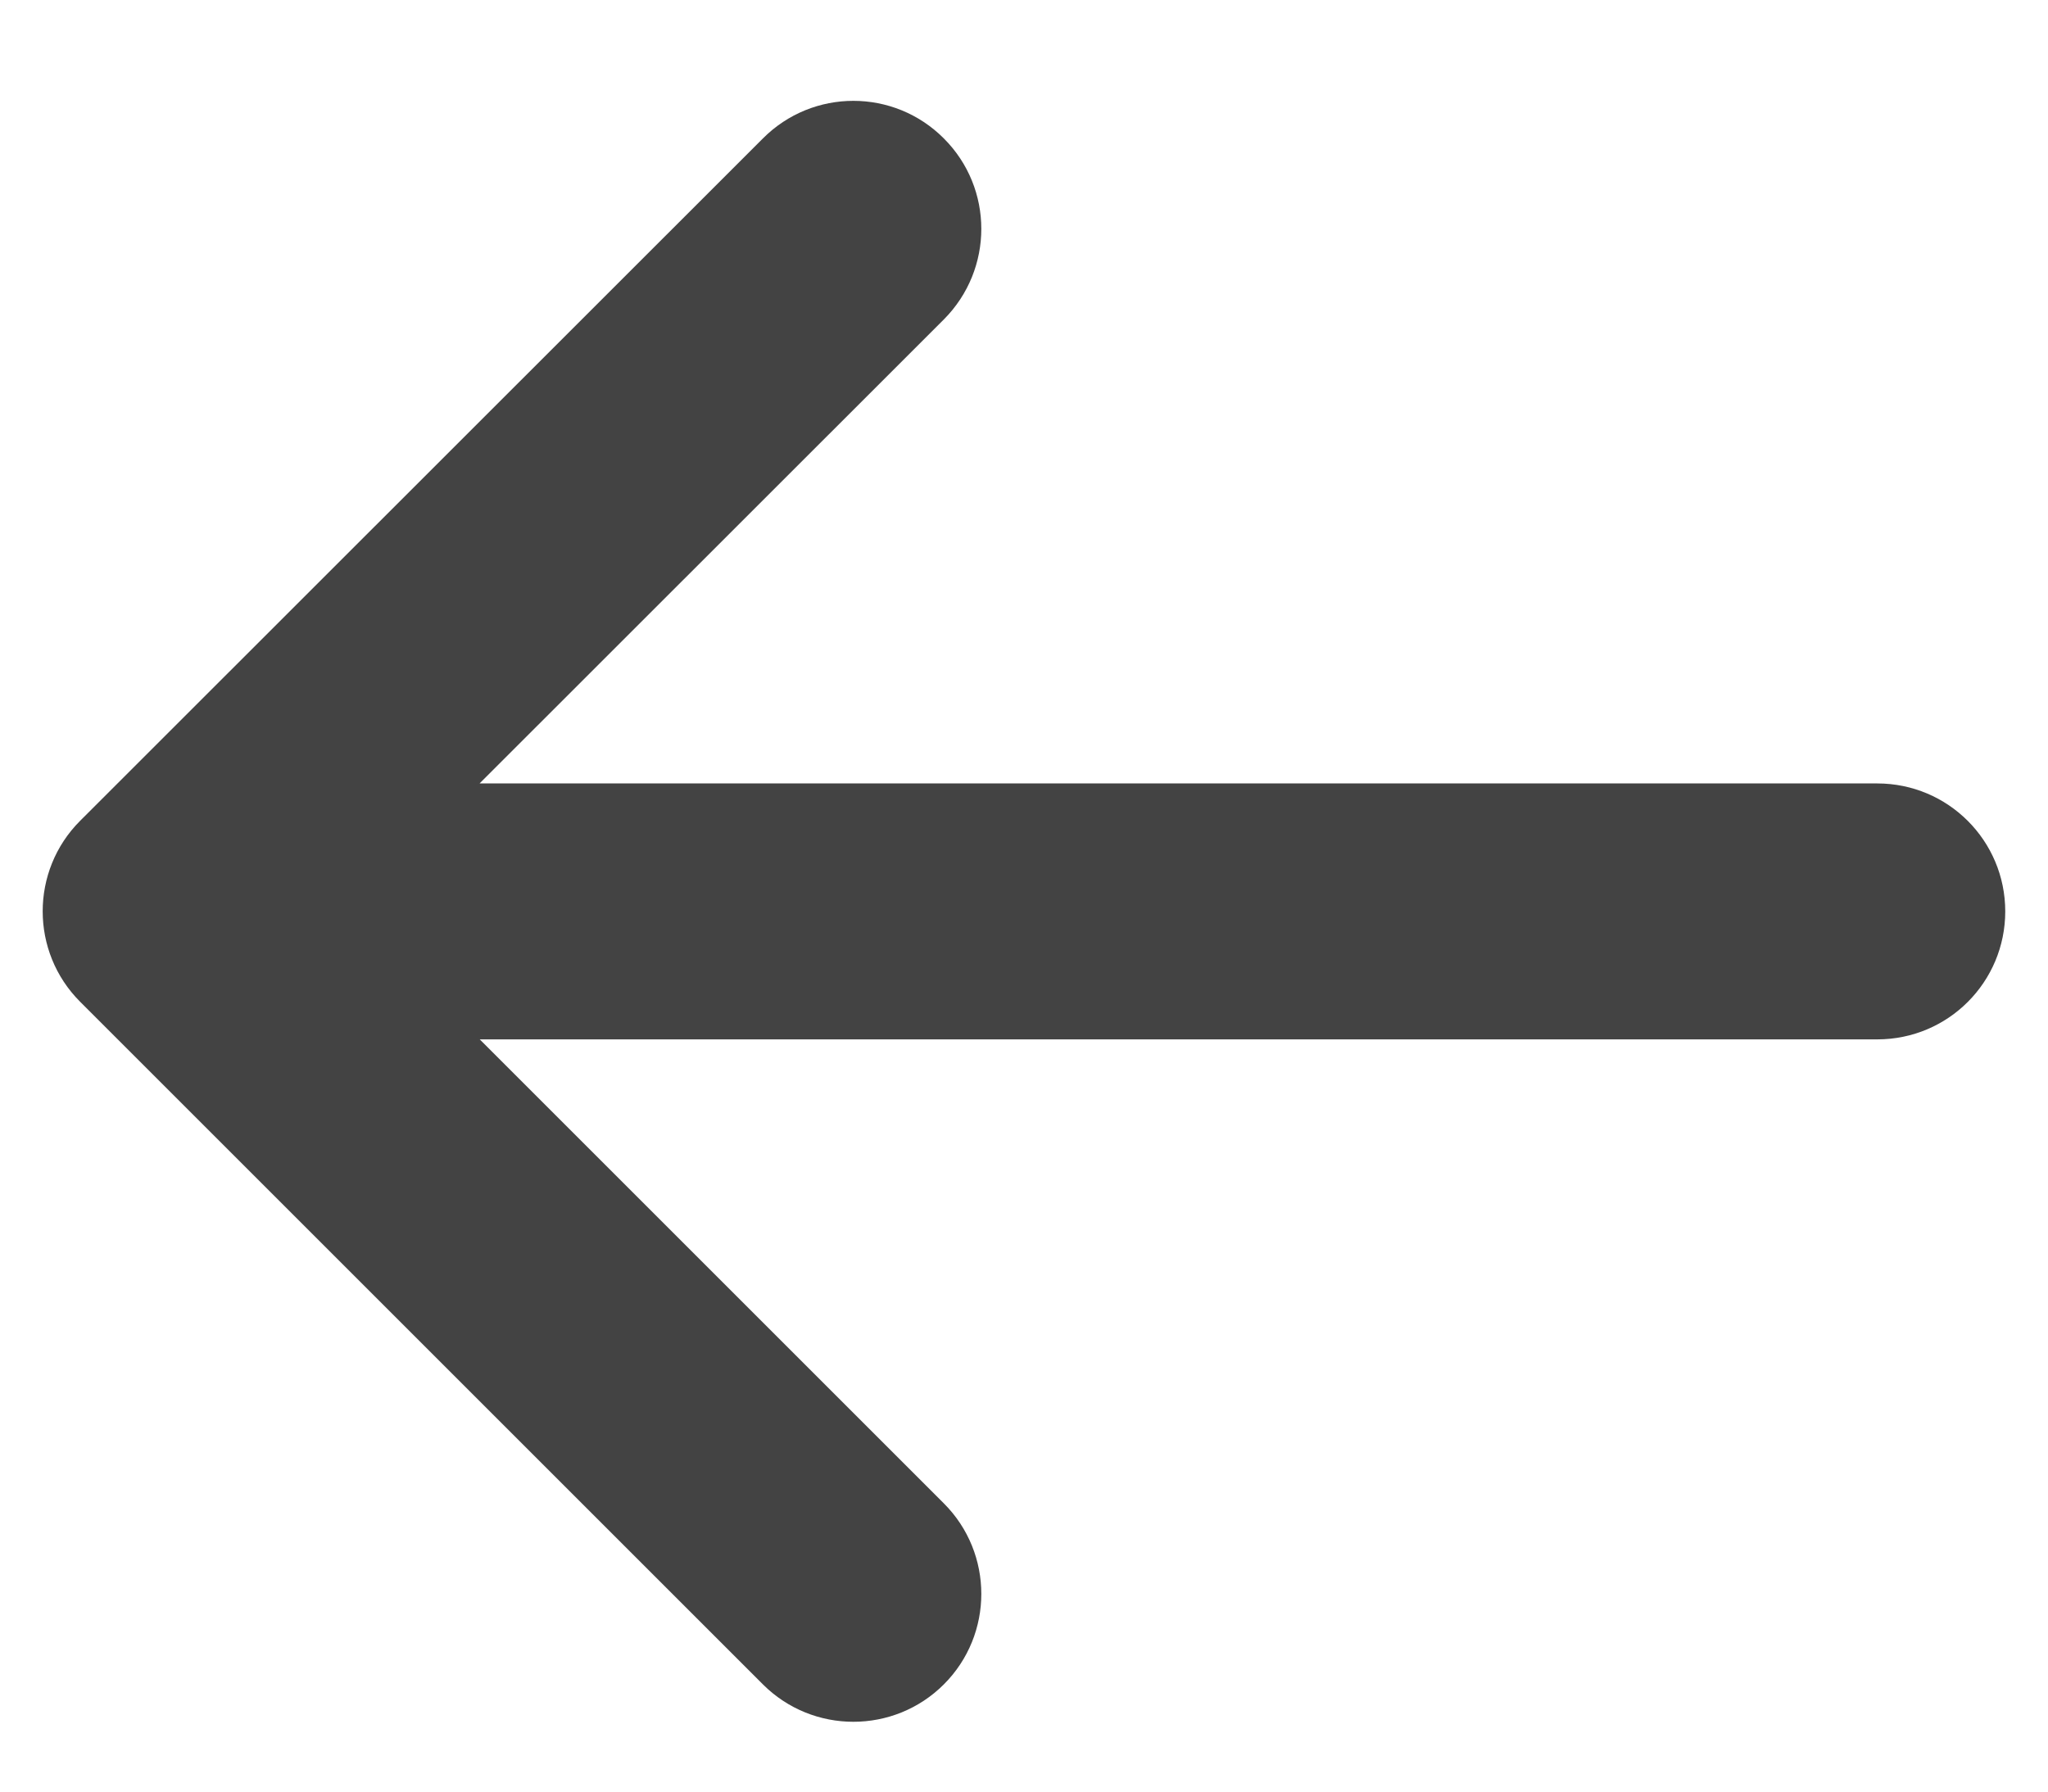 <svg width="8" height="7" viewBox="0 0 8 7" fill="none" xmlns="http://www.w3.org/2000/svg">
<path d="M2.98 6.581C3.175 6.776 3.492 6.776 3.687 6.581C3.882 6.386 3.882 6.069 3.687 5.874L2.98 6.581ZM0.667 3.561L0.313 3.207C0.118 3.402 0.118 3.719 0.313 3.914L0.667 3.561ZM3.687 1.248C3.882 1.052 3.882 0.736 3.687 0.541C3.492 0.345 3.175 0.345 2.98 0.541L3.687 1.248ZM7.333 4.061C7.61 4.061 7.833 3.837 7.833 3.561C7.833 3.285 7.61 3.061 7.333 3.061L7.333 4.061ZM3.687 5.874L1.02 3.207L0.313 3.914L2.98 6.581L3.687 5.874ZM1.02 3.914L3.687 1.248L2.98 0.541L0.313 3.207L1.02 3.914ZM7.333 3.061L0.667 3.061L0.667 4.061L7.333 4.061L7.333 3.061Z" fill="#434343"/>
</svg>
